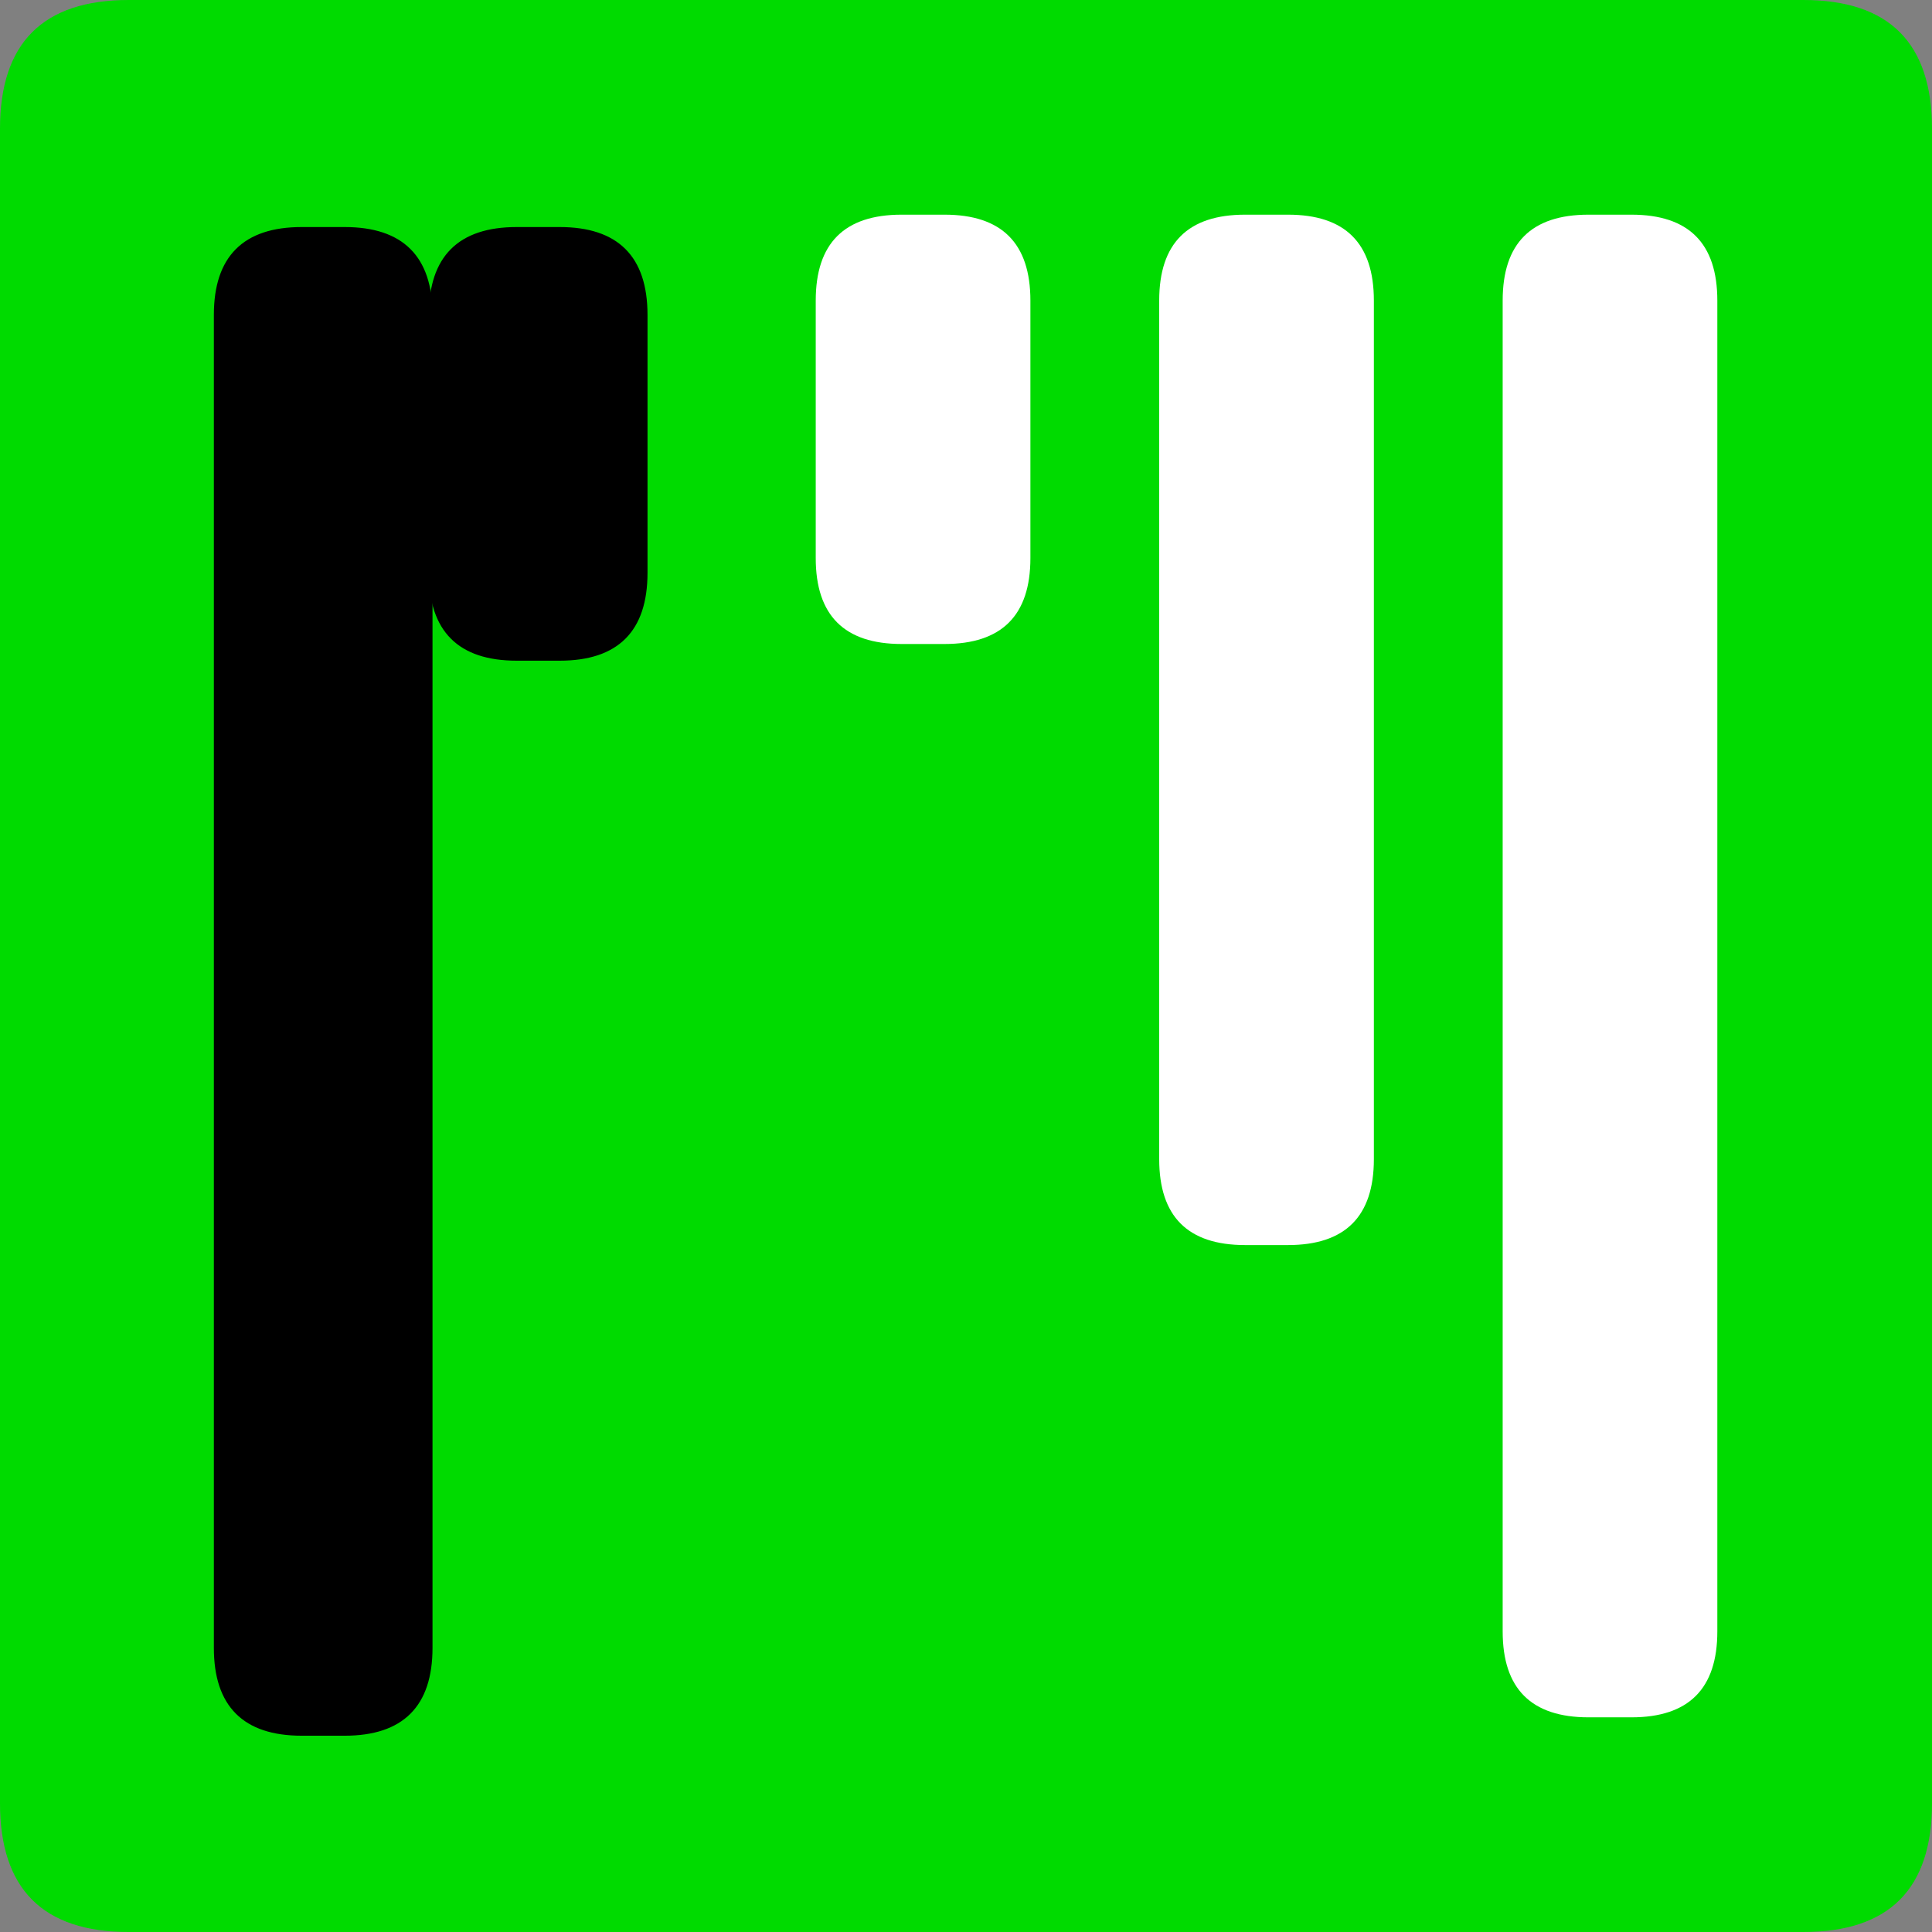 <?xml version="1.0" encoding="UTF-8" standalone="no"?>
<!-- Created with Inkscape (http://www.inkscape.org/) -->

<svg
   xmlns:dc="http://purl.org/dc/elements/1.1/"
   xmlns:cc="http://creativecommons.org/ns#"
   xmlns:rdf="http://www.w3.org/1999/02/22-rdf-syntax-ns#"
   xmlns:svg="http://www.w3.org/2000/svg"
   xmlns="http://www.w3.org/2000/svg"
   xmlns:sodipodi="http://sodipodi.sourceforge.net/DTD/sodipodi-0.dtd"
   xmlns:inkscape="http://www.inkscape.org/namespaces/inkscape"
   width="33.75mm"
   height="33.75mm"
   viewBox="0 0 33.75 33.75"
   version="1.1"
   id="svg5086"
   inkscape:version="0.92.3 (2405546, 2018-03-11)"
   sodipodi:docname="ok.svg">
  <rect x="0" y="0" width="33.75" height="33.75" fill="#808080" stroke="none"/>
  <defs
     id="defs5080" />
  <sodipodi:namedview
     id="base"
     pagecolor="#ffffff"
     bordercolor="#666666"
     borderopacity="1.0"
     inkscape:pageopacity="0.0"
     inkscape:pageshadow="2"
     inkscape:zoom="0.35"
     inkscape:cx="63.77951"
     inkscape:cy="63.779542"
     inkscape:document-units="mm"
     inkscape:current-layer="layer1"
     showgrid="false"
     fit-margin-top="0"
     fit-margin-left="0"
     fit-margin-right="0"
     fit-margin-bottom="0"
     inkscape:window-width="460"
     inkscape:window-height="403"
     inkscape:window-x="1392"
     inkscape:window-y="8"
     inkscape:window-maximized="0" />
  <g
     inkscape:label="Layer 1"
     inkscape:groupmode="layer"
     id="layer1"
     transform="translate(-88.958,-131.958)">
    <path
       d="m 91.208,165.708 h 29.25 q 2.25,0 2.25,-2.25 v -29.25 q 0,-2.25 -2.25,-2.25 H 91.208 q -2.25,0 -2.25,2.25 v 29.25 q 0,2.25 2.25,2.25 z"
       style="fill:#00db00;fill-rule:evenodd;stroke-width:0.265"
       id="path275"
       inkscape:connector-curvature="0" />
    <g
       transform="matrix(0.265,0,0,0.265,81.458,-21.792)"
       id="Layer1015">
      <path
         d="m 48.189,694.488 h 2.835 q 5.669,0 5.669,-5.669 v -87.874 q 0,-5.669 -5.669,-5.669 H 48.189 q -5.669,0 -5.669,5.669 v 87.874 q 0,5.669 5.669,5.669 z"
         style="fill:#000000;fill-rule:evenodd;stroke-width:0.24;stroke-linecap:round;stroke-linejoin:round"
         id="path277"
         inkscape:connector-curvature="0" />
      <path
         d="m 48.189,694.488 h 2.835 q 5.669,0 5.669,-5.669 v -87.874 q 0,-5.669 -5.669,-5.669 H 48.189 q -5.669,0 -5.669,5.669 v 87.874 q 0,5.669 5.669,5.669 z"
         style="fill:none;stroke:#000000;stroke-width:0.24;stroke-linecap:round;stroke-linejoin:round;stroke-dasharray:none"
         id="path279"
         inkscape:connector-curvature="0" />
    </g>
    <g
       transform="matrix(0.265,0,0,0.265,81.458,-21.792)"
       id="Layer1016">
      <path
         d="m 62.362,623.622 h 2.835 q 5.669,0 5.669,-5.669 v -17.008 q 0,-5.669 -5.669,-5.669 h -2.835 q -5.669,0 -5.669,5.669 v 17.008 q 0,5.669 5.669,5.669 z"
         style="fill:#000000;fill-rule:evenodd;stroke-width:0.24;stroke-linecap:round;stroke-linejoin:round"
         id="path282"
         inkscape:connector-curvature="0" />
      <path
         d="m 62.362,623.622 h 2.835 q 5.669,0 5.669,-5.669 v -17.008 q 0,-5.669 -5.669,-5.669 h -2.835 q -5.669,0 -5.669,5.669 v 17.008 q 0,5.669 5.669,5.669 z"
         style="fill:none;stroke:#000000;stroke-width:0.24;stroke-linecap:round;stroke-linejoin:round;stroke-dasharray:none"
         id="path284"
         inkscape:connector-curvature="0" />
    </g>
    <path
       d="m 104.708,143.208 h 0.75 q 1.5,0 1.5,-1.5 v -4.5 q 0,-1.5 -1.5,-1.5 h -0.75 q -1.5,0 -1.5,1.5 v 4.5 q 0,1.5 1.5,1.5 z"
       style="fill:#ffffff;fill-rule:evenodd;stroke-width:0.265"
       id="path287"
       inkscape:connector-curvature="0" />
    <path
       d="m 110.708,153.708 h 0.75 q 1.5,0 1.5,-1.5 v -15 q 0,-1.5 -1.5,-1.5 h -0.75 q -1.5,0 -1.5,1.5 v 15 q 0,1.5 1.5,1.5 z"
       style="fill:#ffffff;fill-rule:evenodd;stroke-width:0.265"
       id="path289"
       inkscape:connector-curvature="0" />
    <path
       d="m 116.708,161.958 h 0.75 q 1.5,0 1.5,-1.5 v -23.25 q 0,-1.5 -1.5,-1.5 h -0.75 q -1.5,0 -1.5,1.5 v 23.25 q 0,1.5 1.5,1.5 z"
       style="fill:#ffffff;fill-rule:evenodd;stroke-width:0.265"
       id="path291"
       inkscape:connector-curvature="0" />
  </g>
</svg>
